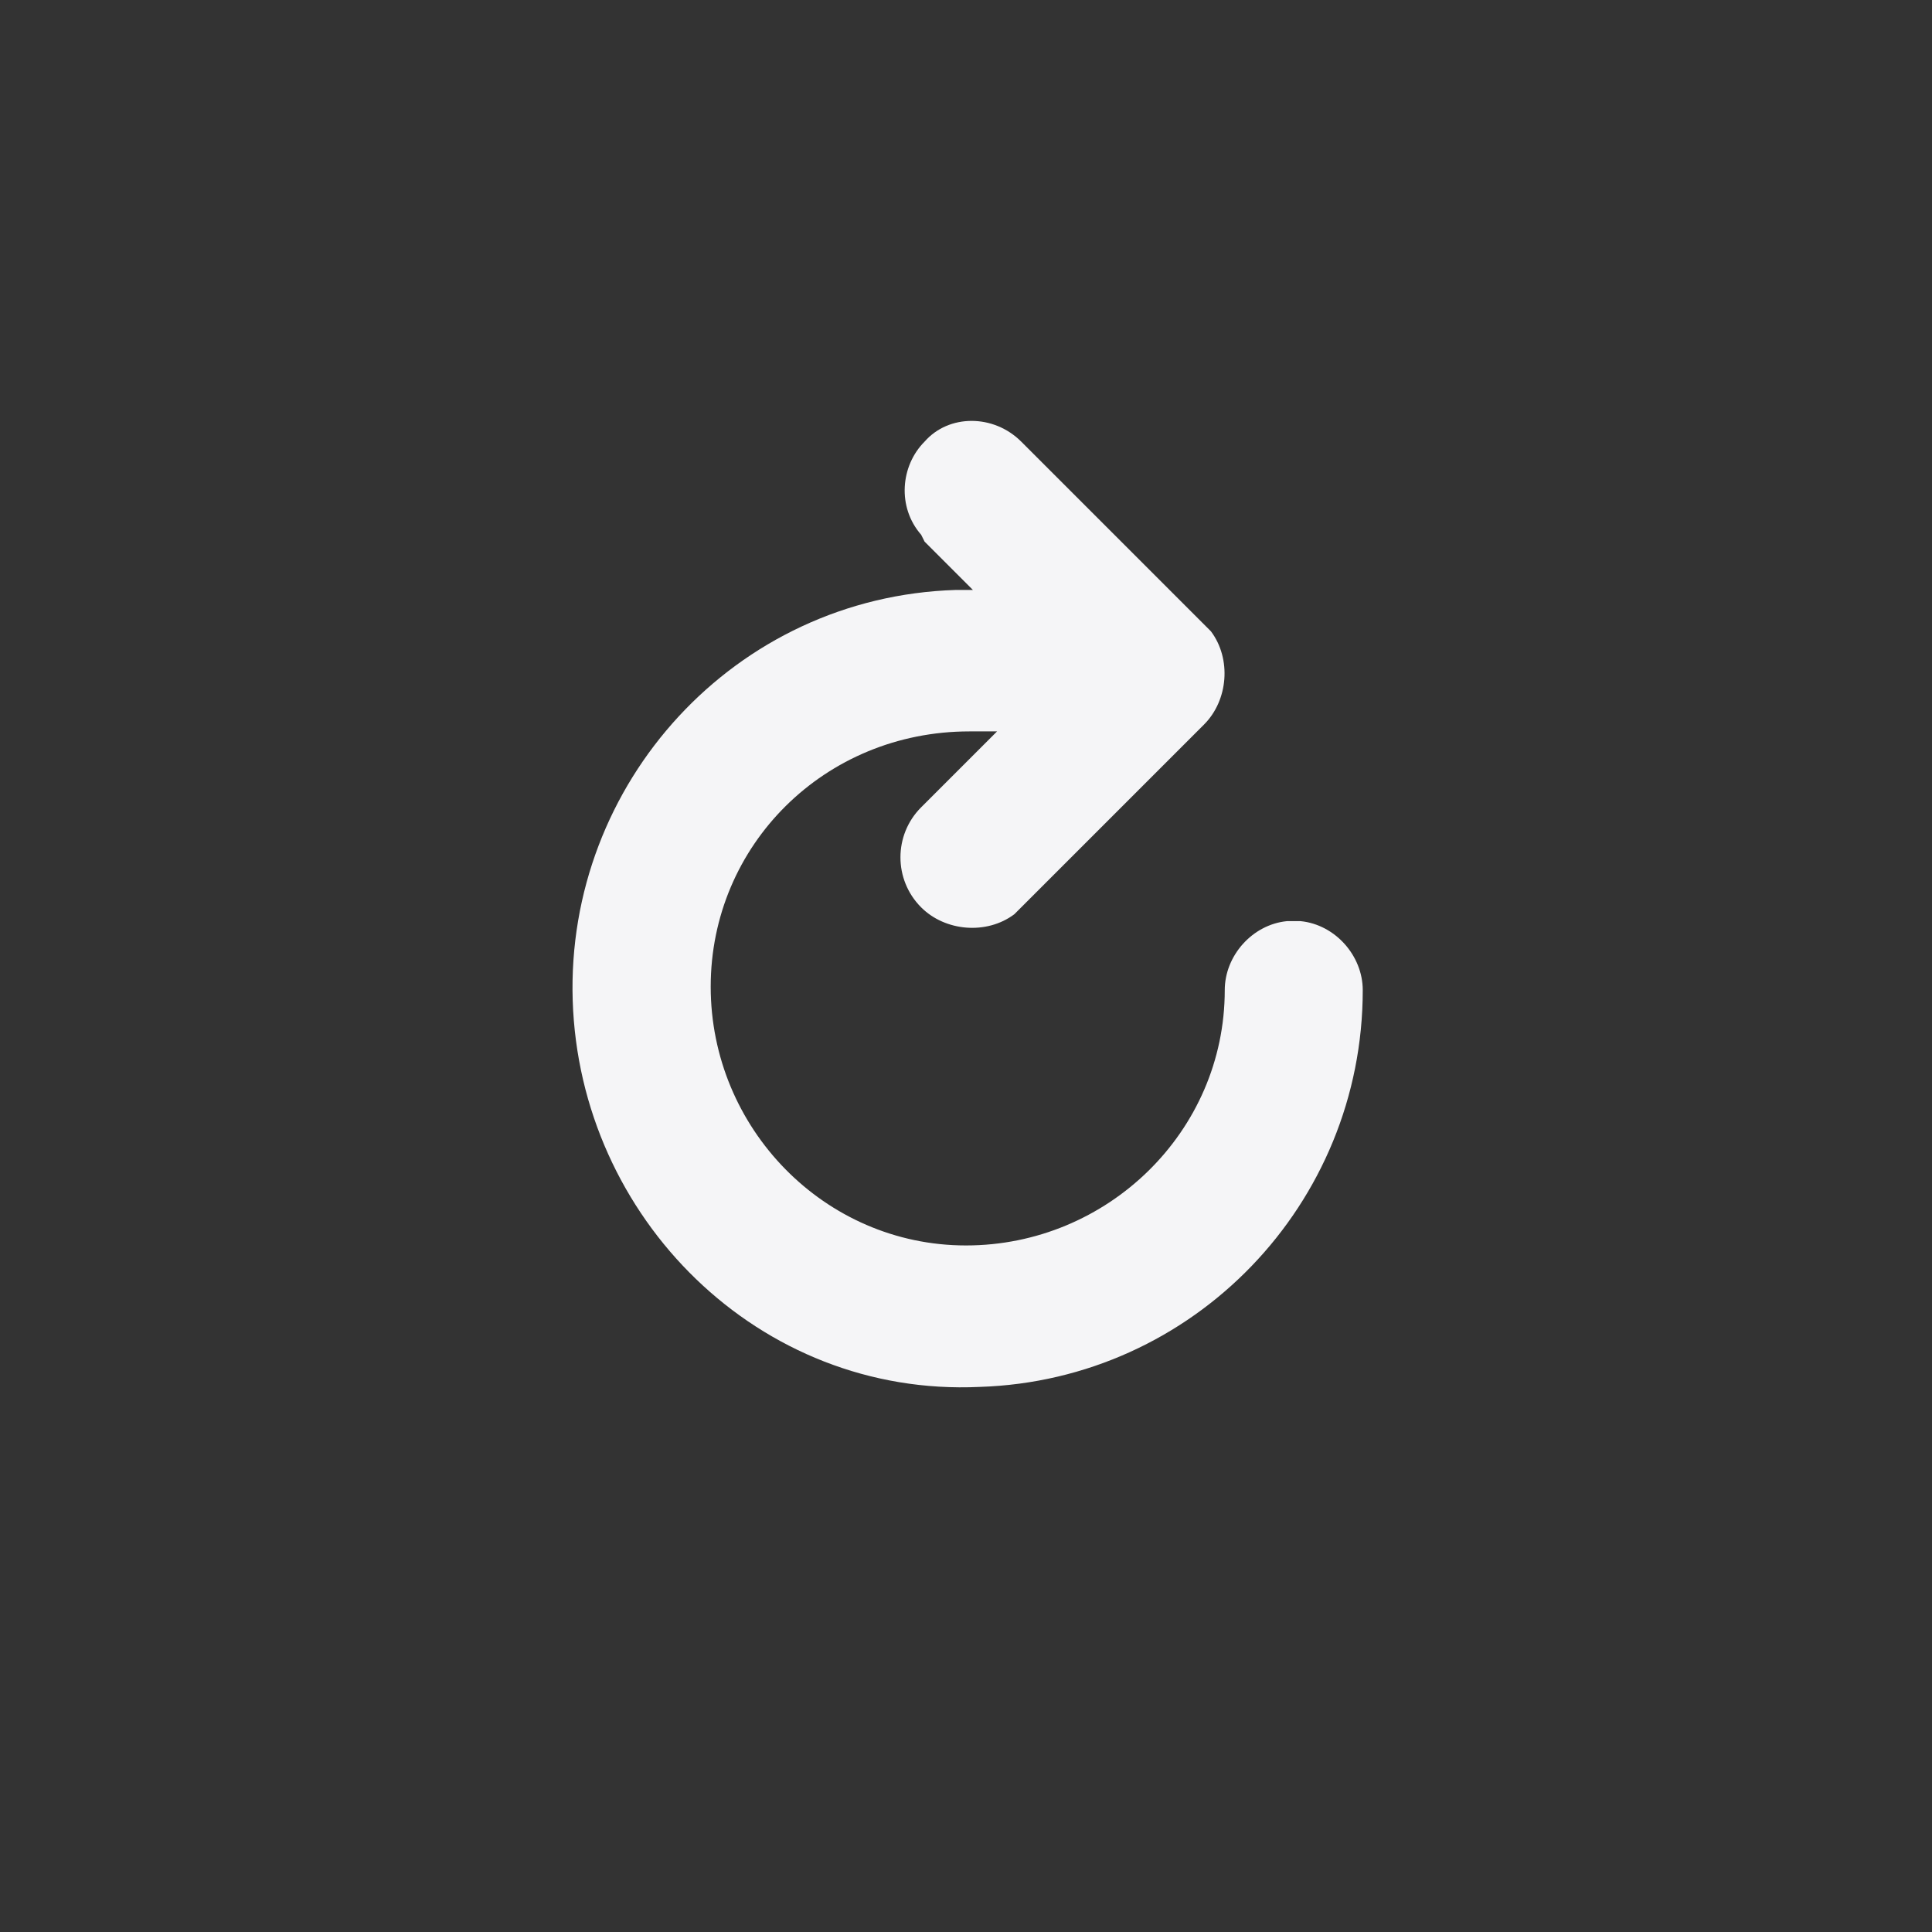 <svg fill="#f5f5f7" viewBox="0 0 56 56" xmlns="http://www.w3.org/2000/svg"><rect x="0" y="0" width="56" height="56" fill="#333333" stroke="none"/><path d="M37.3,26.7c-1,0.1-1.8,1-1.8,2c0,4.1-3.4,7.4-7.5,7.4c-4.1,0-7.4-3.4-7.4-7.5c0-4.1,3.3-7.4,7.5-7.4l0.1,0l0.2,0l0.5,0 l-2.2,2.2c-0.8,0.8-0.8,2.1,0,2.9c0.7,0.7,1.9,0.8,2.7,0.2l0.2-0.2l5.3-5.3c0.7-0.7,0.8-1.9,0.2-2.7l-0.2-0.2l-5.3-5.3 c-0.8-0.8-2.1-0.8-2.8,0c0,0,0,0,0,0c-0.7,0.7-0.8,1.9-0.1,2.7l0.1,0.2l1.4,1.4l-0.5,0c-6.4,0.2-11.3,5.6-11.1,11.9 S22,40.5,28.4,40.2c6.2-0.2,11.1-5.3,11.1-11.5c0-1-0.8-1.9-1.8-2l-0.2,0L37.3,26.7z"></path></svg>
